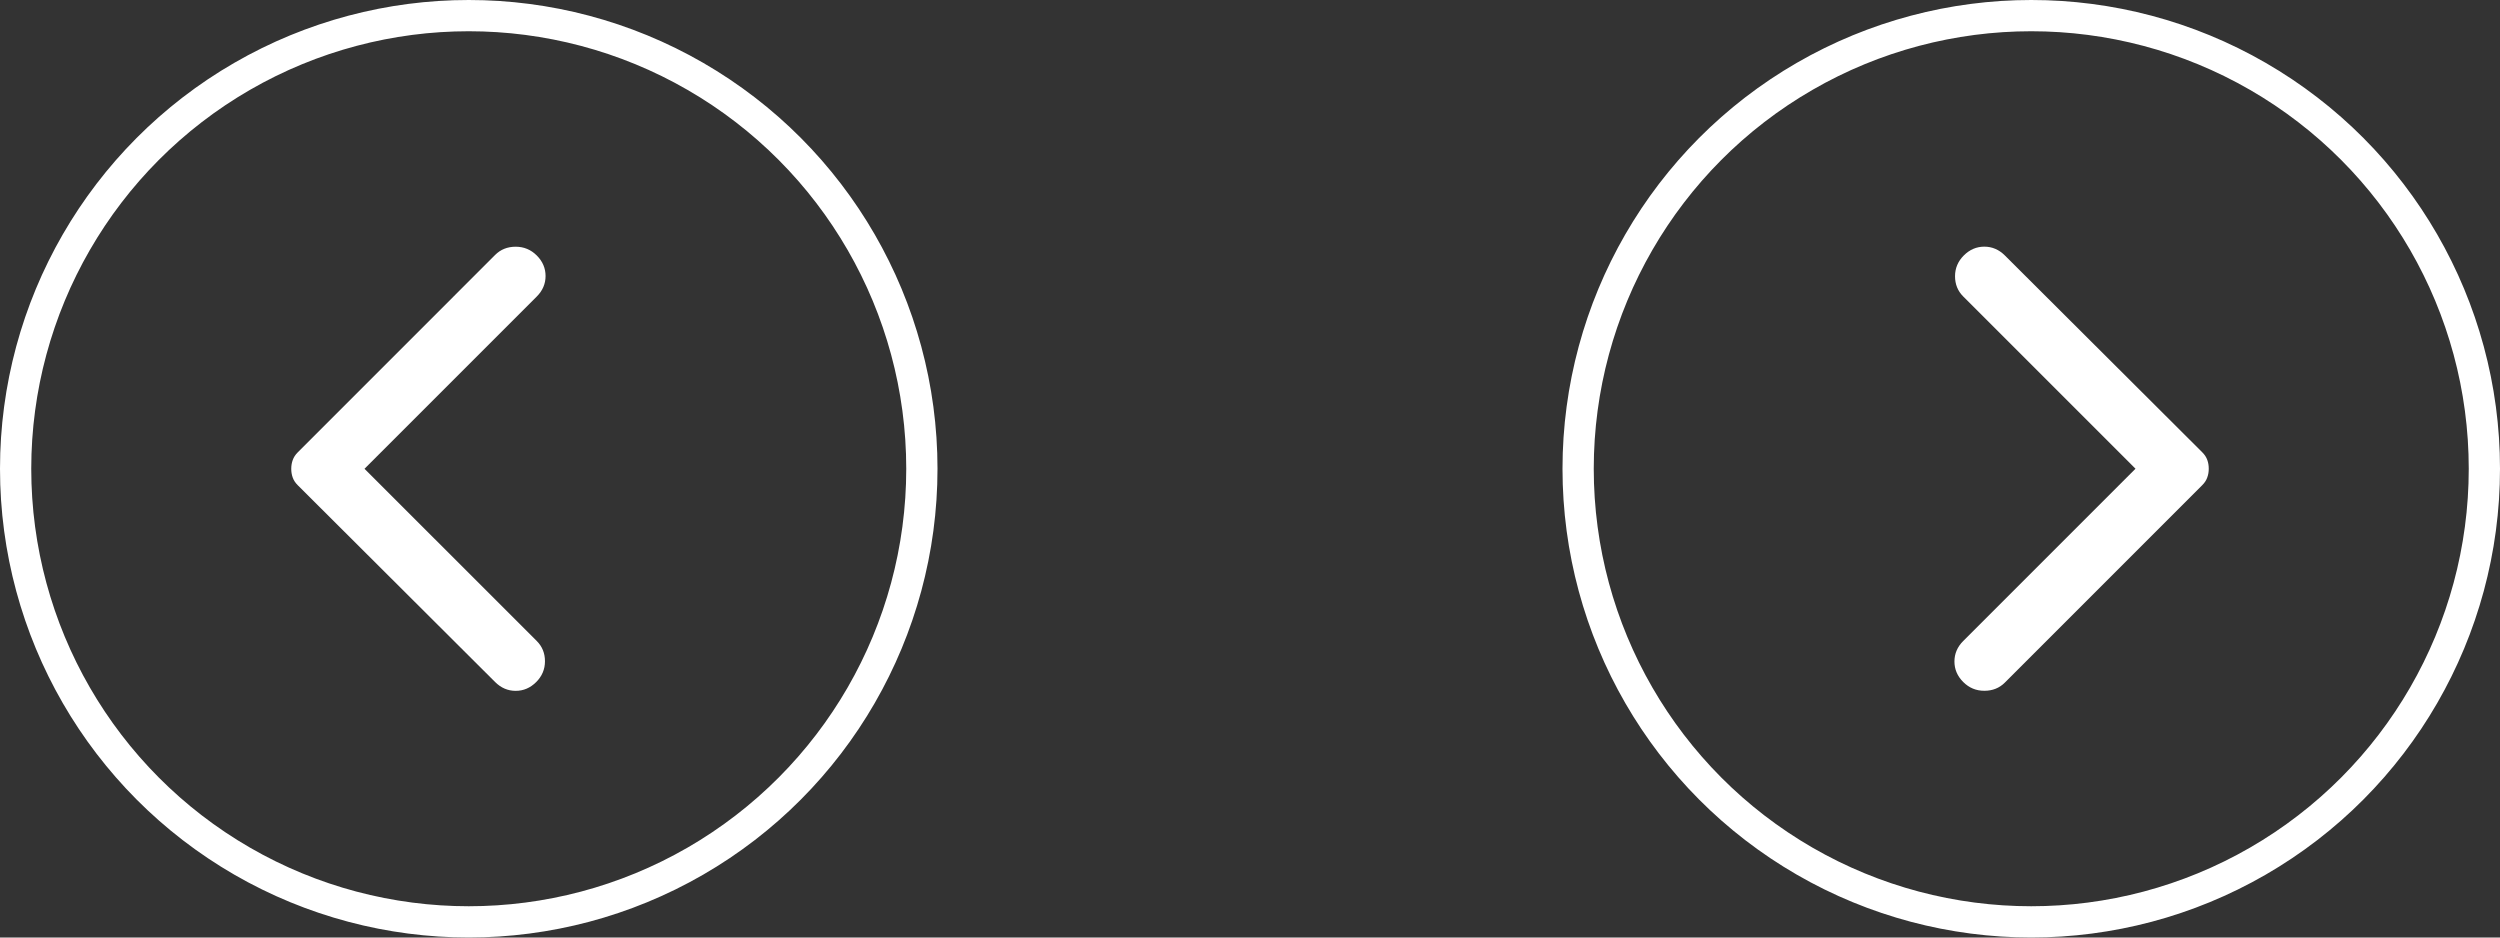<svg width="80" height="30" viewBox="0 0 80 30" fill="none" xmlns="http://www.w3.org/2000/svg">
<rect x="0" y="0" width="80" height="30" fill="#333333" stroke="none"/>
<path d="M15.845 21.826L9.527 15.526C9.452 15.451 9.398 15.37 9.367 15.282C9.335 15.194 9.32 15.101 9.32 15.001C9.32 14.901 9.336 14.807 9.368 14.72C9.399 14.632 9.452 14.551 9.527 14.476L15.845 8.157C16.02 7.982 16.239 7.895 16.502 7.895C16.764 7.895 16.989 7.988 17.177 8.176C17.364 8.363 17.458 8.582 17.458 8.832C17.458 9.082 17.364 9.301 17.177 9.488L11.664 15.001L17.177 20.513C17.352 20.688 17.439 20.904 17.439 21.16C17.439 21.417 17.345 21.639 17.158 21.826C16.97 22.013 16.752 22.107 16.502 22.107C16.252 22.107 16.033 22.013 15.845 21.826Z" fill="white"/>
<circle cx="15" cy="15" r="14.5" stroke="white"/>
<path d="M64.155 8.174L70.473 14.474C70.548 14.549 70.602 14.63 70.633 14.718C70.665 14.806 70.68 14.899 70.68 14.999C70.68 15.099 70.664 15.193 70.632 15.28C70.601 15.368 70.548 15.449 70.473 15.524L64.155 21.843C63.98 22.018 63.761 22.105 63.498 22.105C63.236 22.105 63.011 22.012 62.823 21.824C62.636 21.637 62.542 21.418 62.542 21.168C62.542 20.918 62.636 20.699 62.823 20.512L68.336 14.999L62.823 9.487C62.648 9.312 62.561 9.096 62.561 8.839C62.561 8.583 62.655 8.361 62.842 8.174C63.03 7.987 63.248 7.893 63.498 7.893C63.748 7.893 63.967 7.987 64.155 8.174Z" fill="white"/>
<circle cx="65" cy="15" r="14.5" transform="rotate(180 65 15)" stroke="white"/>
</svg>
